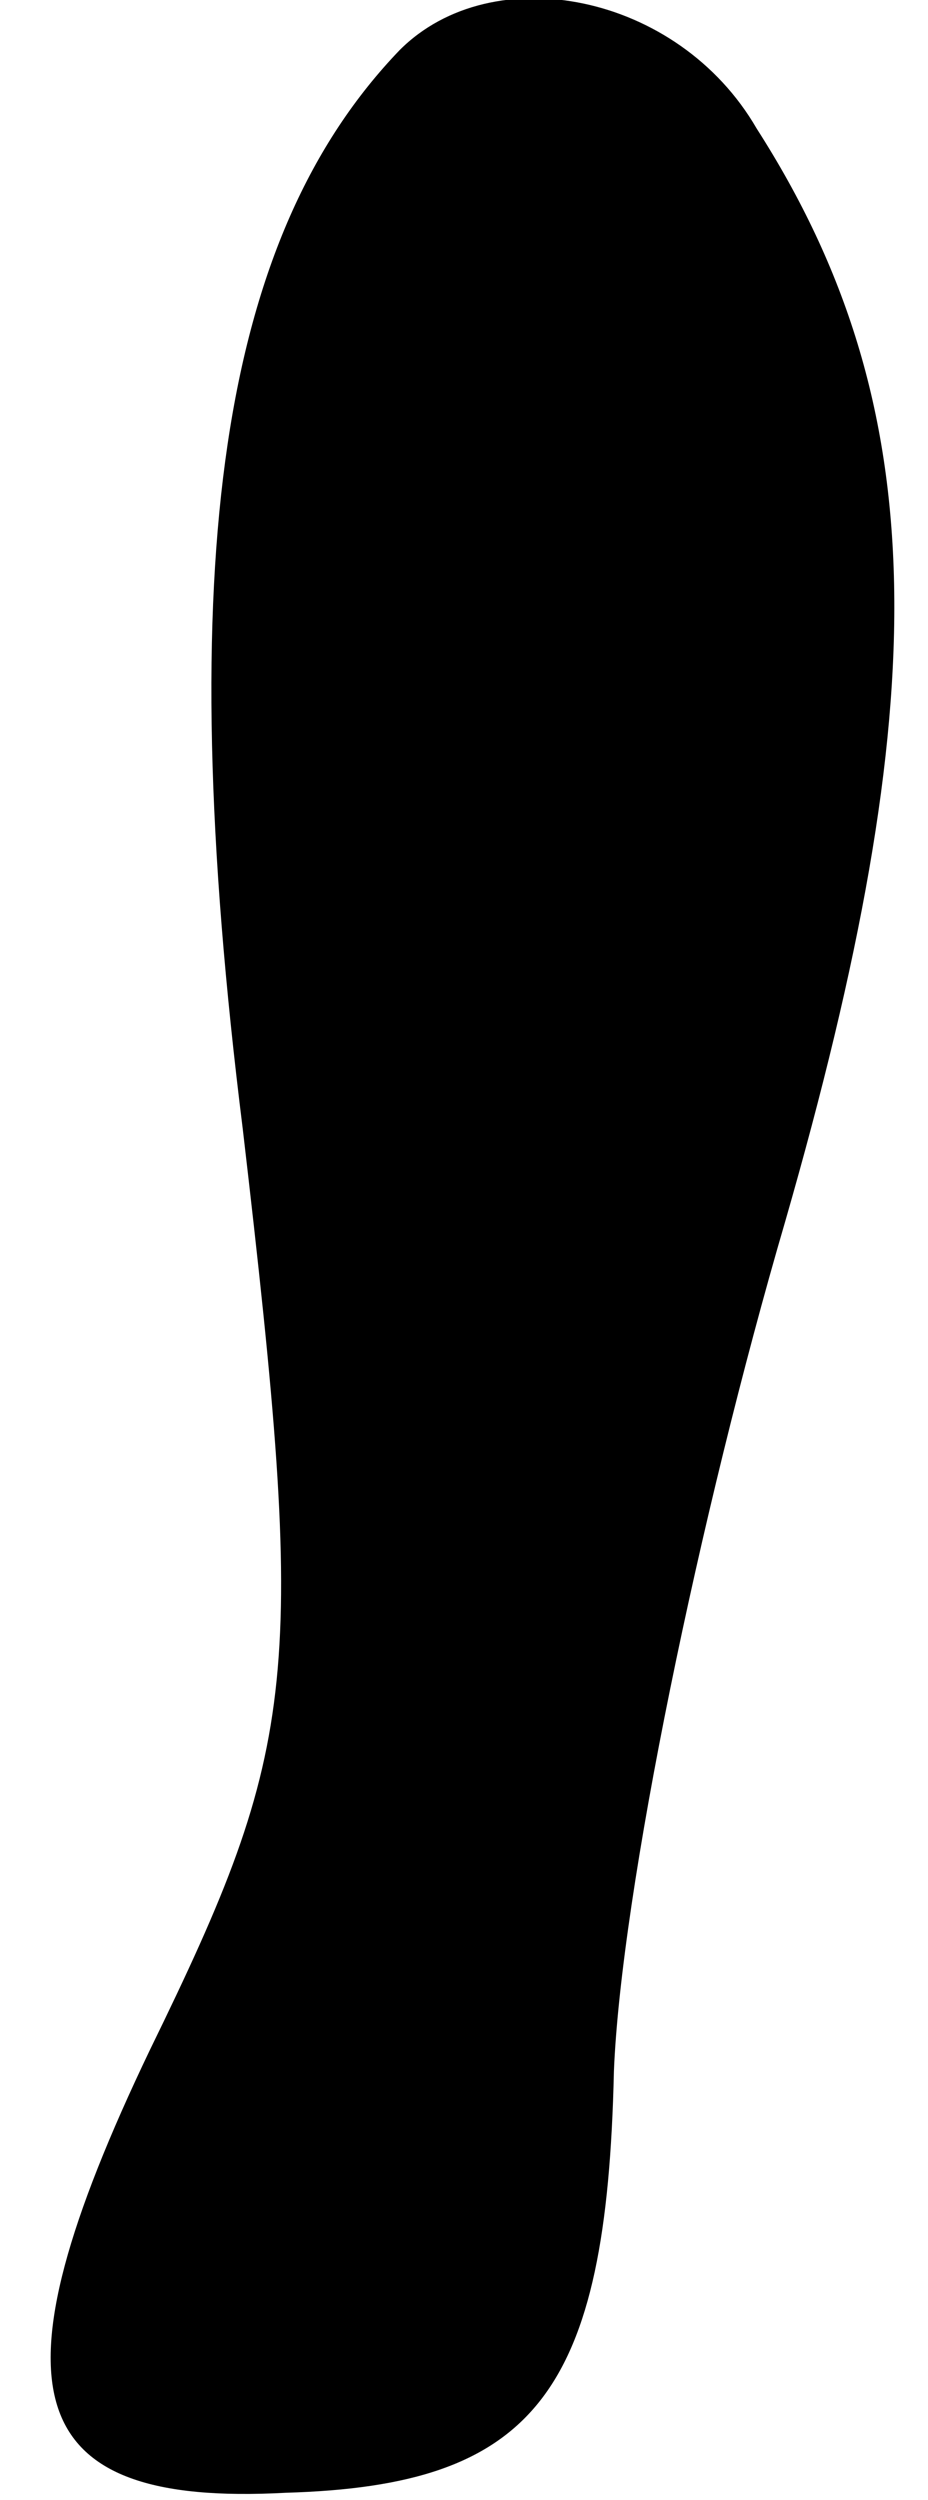 <?xml version="1.0" standalone="no"?>
<!DOCTYPE svg PUBLIC "-//W3C//DTD SVG 20010904//EN"
 "http://www.w3.org/TR/2001/REC-SVG-20010904/DTD/svg10.dtd">
<svg version="1.0" xmlns="http://www.w3.org/2000/svg"
 width="13pt" height="35pt" viewBox="0 0 13 35"
 preserveAspectRatio="xMidYMid meet">
<g transform="translate(0,35) scale(0.1,-0.1)"
fill="#000000" stroke="none">
<path fill="#000000" stroke="none" d="M56 343 c-25 -26 -32 -71 -22 -151 9
-77 8 -86 -13 -129 -23 -48 -18 -64 19 -62 35 1 45 14 46 59 1 25 12 78 24
119 21 73 21 114 -4 153 -11 19 -37 24 -50 11z"/>
</g>
</svg>
